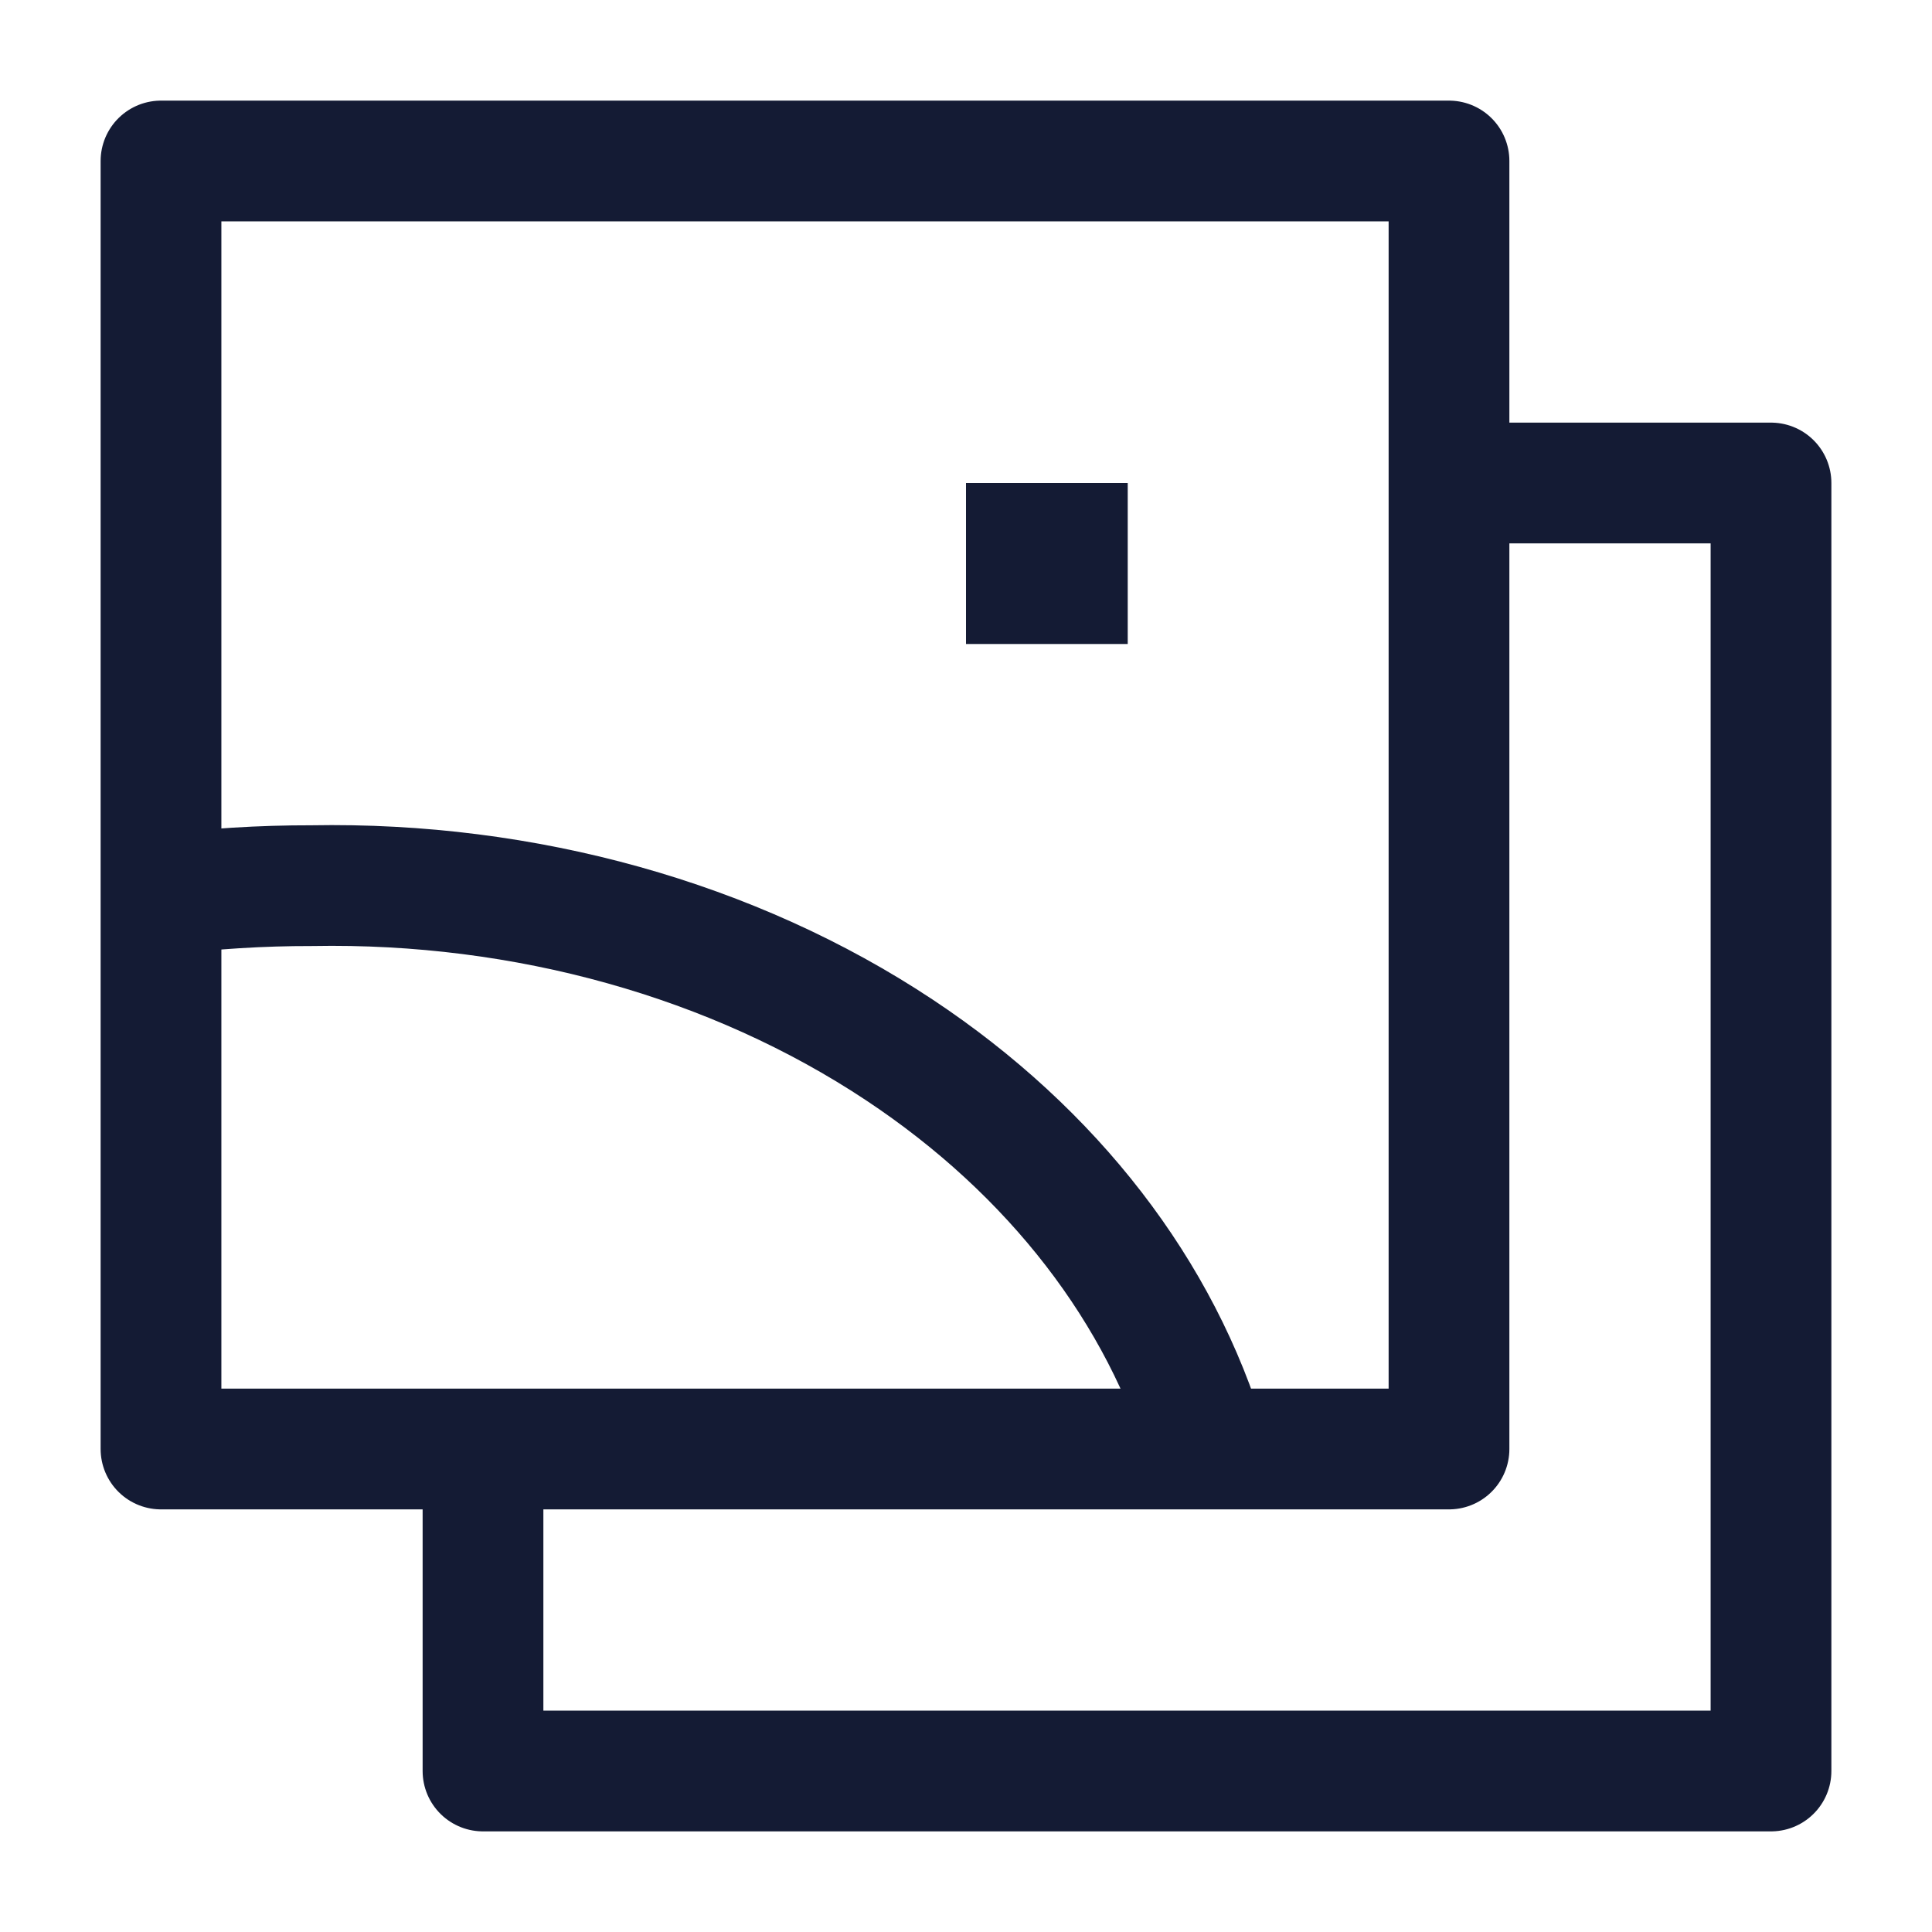 <svg width="24" height="24" viewBox="0 0 24 24" fill="none" xmlns="http://www.w3.org/2000/svg">
<path d="M18 18V2H2V18H18Z" stroke="#141B34" stroke-width="1.5" stroke-linejoin="round"/>
<path d="M18 6H22V22H6V18" stroke="#141B34" stroke-width="1.5" stroke-linejoin="round"/>
<path d="M2 11.118C2.619 11.04 3.245 11.001 3.872 11.002C6.524 10.953 9.111 11.676 11.171 13.042C13.082 14.309 14.425 16.053 15 18" stroke="#141B34" stroke-width="1.5" stroke-linejoin="round"/>
<path d="M13 7H13.009" stroke="#141B34" stroke-width="2" stroke-linecap="square" stroke-linejoin="round"/>
</svg>
